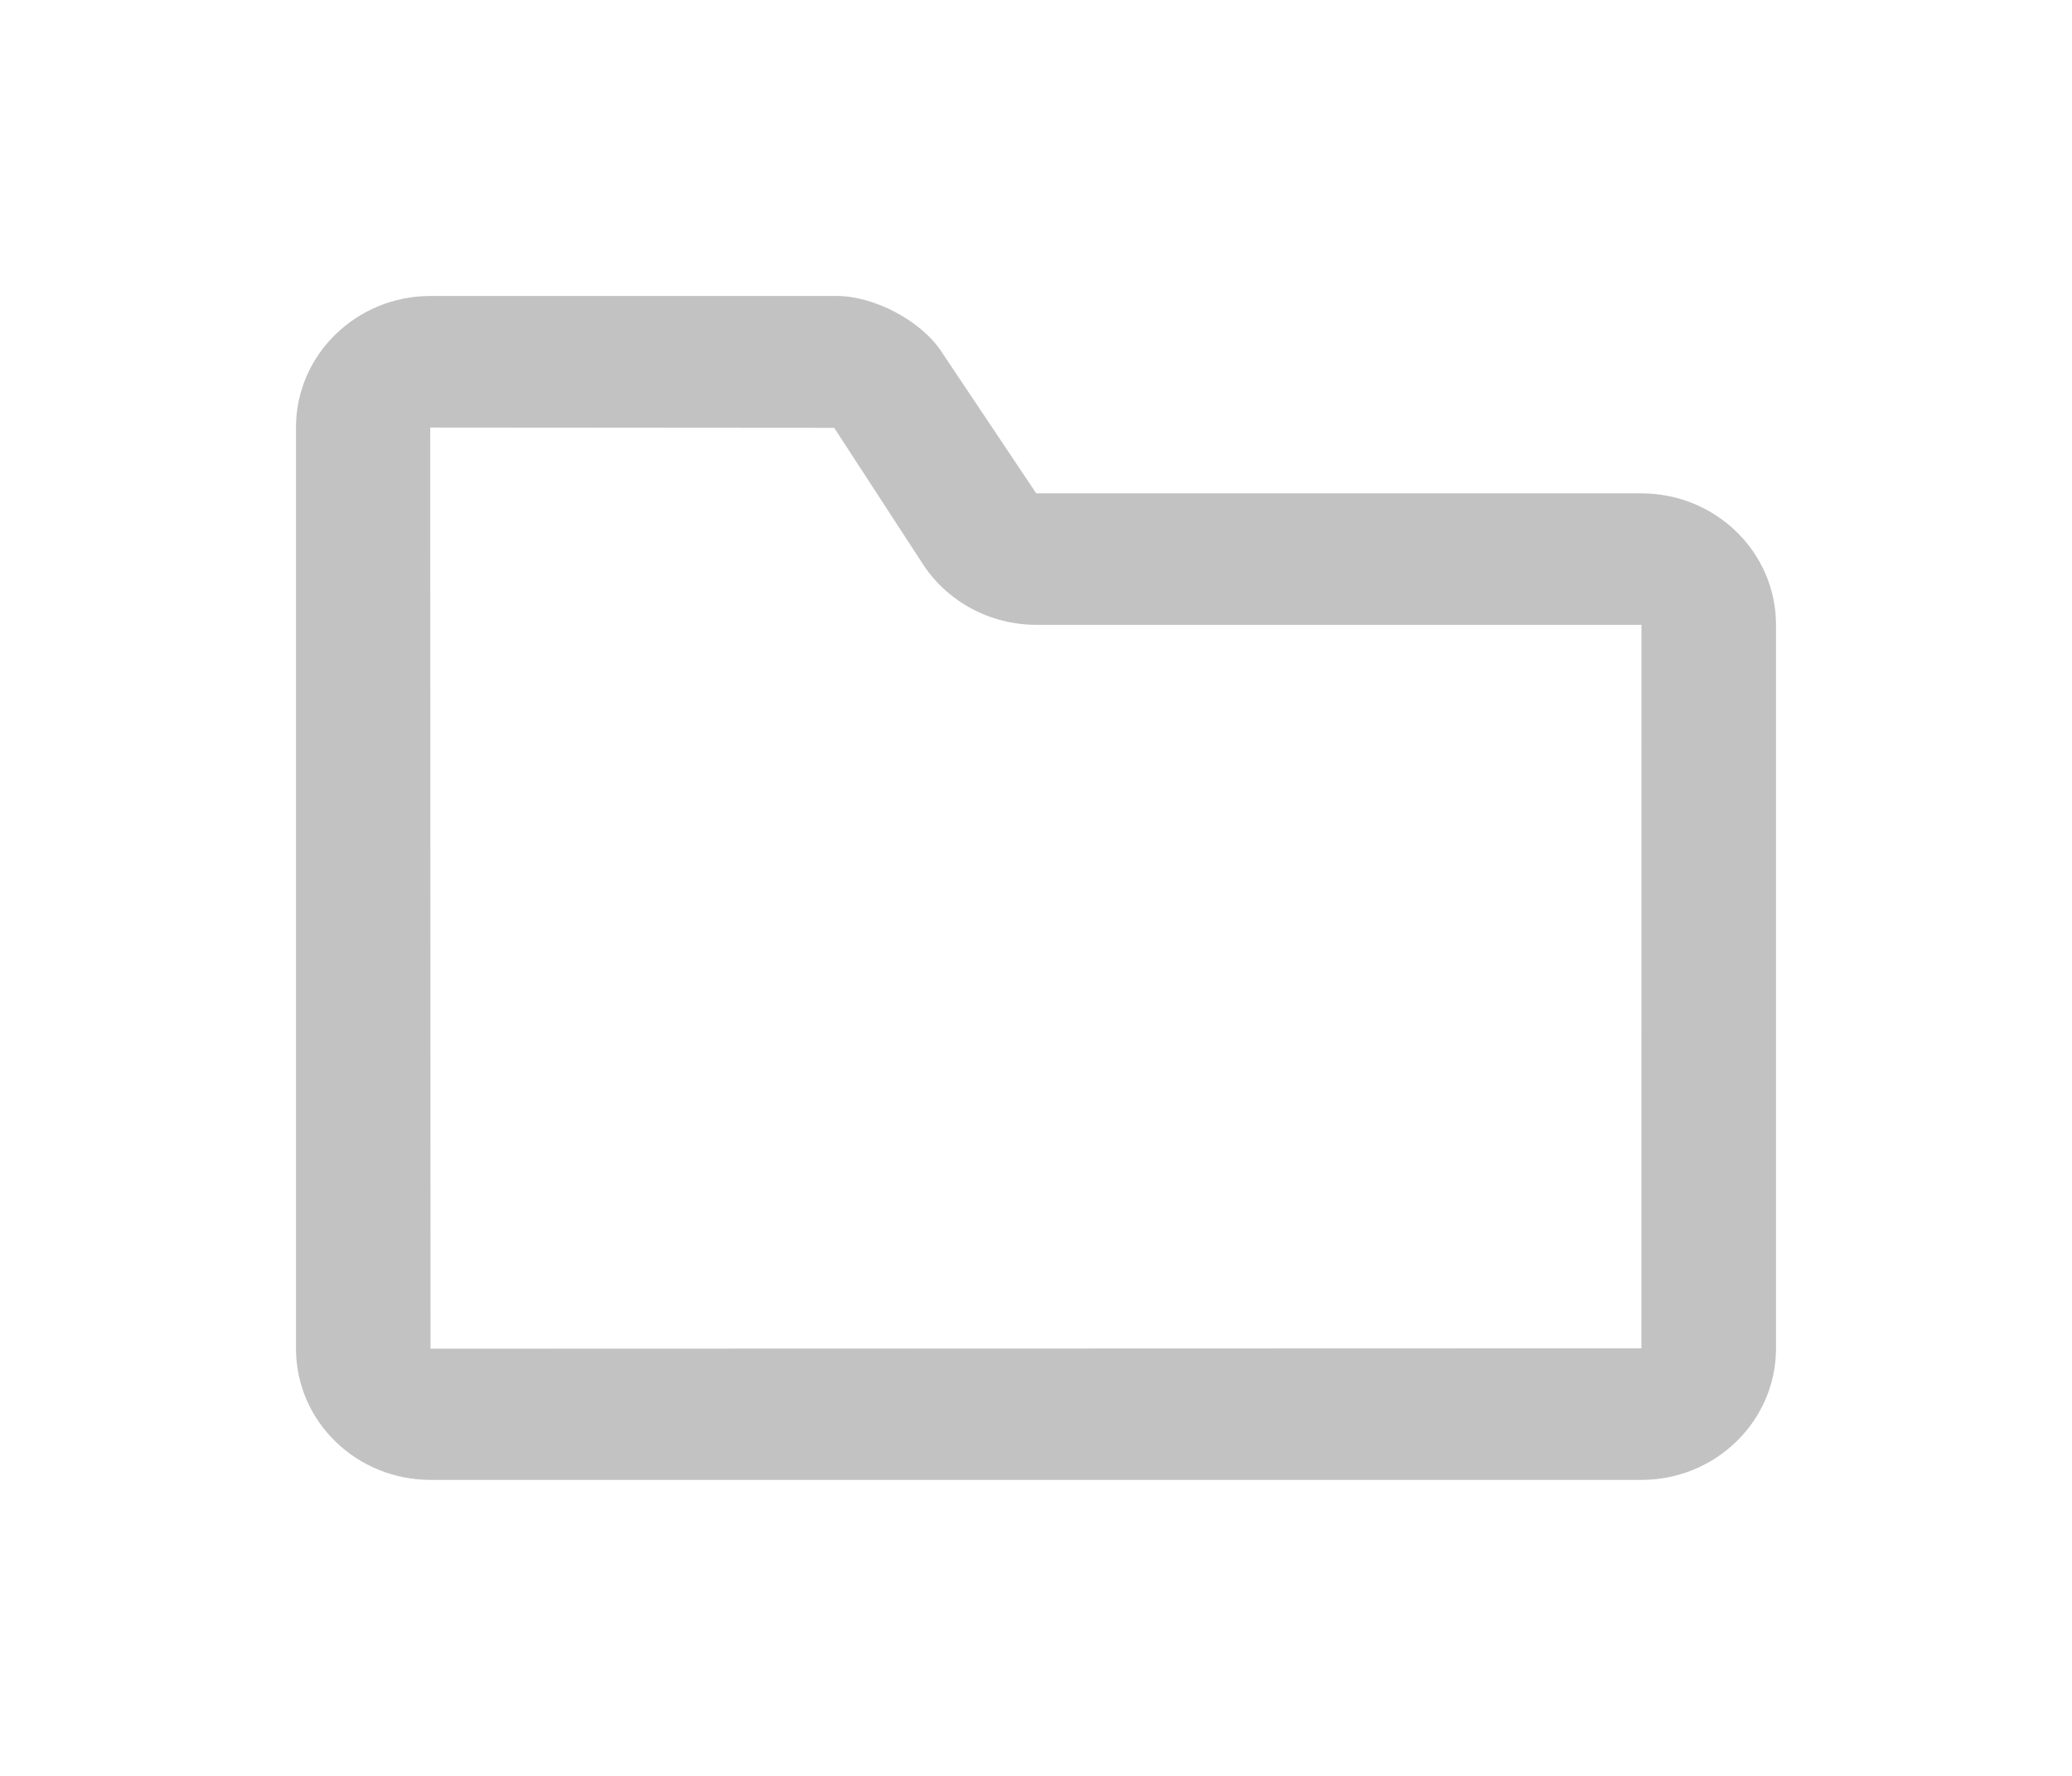 <svg width="28" height="24" viewBox="0 0 28 24" fill="none" xmlns="http://www.w3.org/2000/svg">
<g filter="url(#filter0_d_0_49)">
<path opacity="0.24" fill-rule="evenodd" clip-rule="evenodd" d="M5.814 0C4.818 0 4 0.794 4 1.773V14.227C4 15.207 4.814 16 5.819 16H22.181C23.185 16 24 15.204 24 14.223V4.444C24 3.461 23.184 2.667 22.178 2.667H14.003L12.716 0.743C12.441 0.332 11.811 0 11.308 0H5.814ZM22.181 14.222L5.818 14.227L5.814 1.778L11.273 1.782L12.482 3.64C12.818 4.142 13.39 4.444 14.003 4.444L22.182 4.444L22.181 14.222Z" fill="black"/>
</g>
<defs>
<filter id="filter0_d_0_49" x="0" y="0" width="28" height="24" filterUnits="userSpaceOnUse" color-interpolation-filters="sRGB">
<feFlood flood-opacity="0" result="BackgroundImageFix"/>
<feColorMatrix in="SourceAlpha" type="matrix" values="0 0 0 0 0 0 0 0 0 0 0 0 0 0 0 0 0 0 127 0" result="hardAlpha"/>
<feOffset dy="4"/>
<feGaussianBlur stdDeviation="2"/>
<feComposite in2="hardAlpha" operator="out"/>
<feColorMatrix type="matrix" values="0 0 0 0 0 0 0 0 0 0 0 0 0 0 0 0 0 0 0.25 0"/>
<feBlend mode="normal" in2="BackgroundImageFix" result="effect1_dropShadow_0_49"/>
<feBlend mode="normal" in="SourceGraphic" in2="effect1_dropShadow_0_49" result="shape"/>
</filter>
</defs>
</svg>
